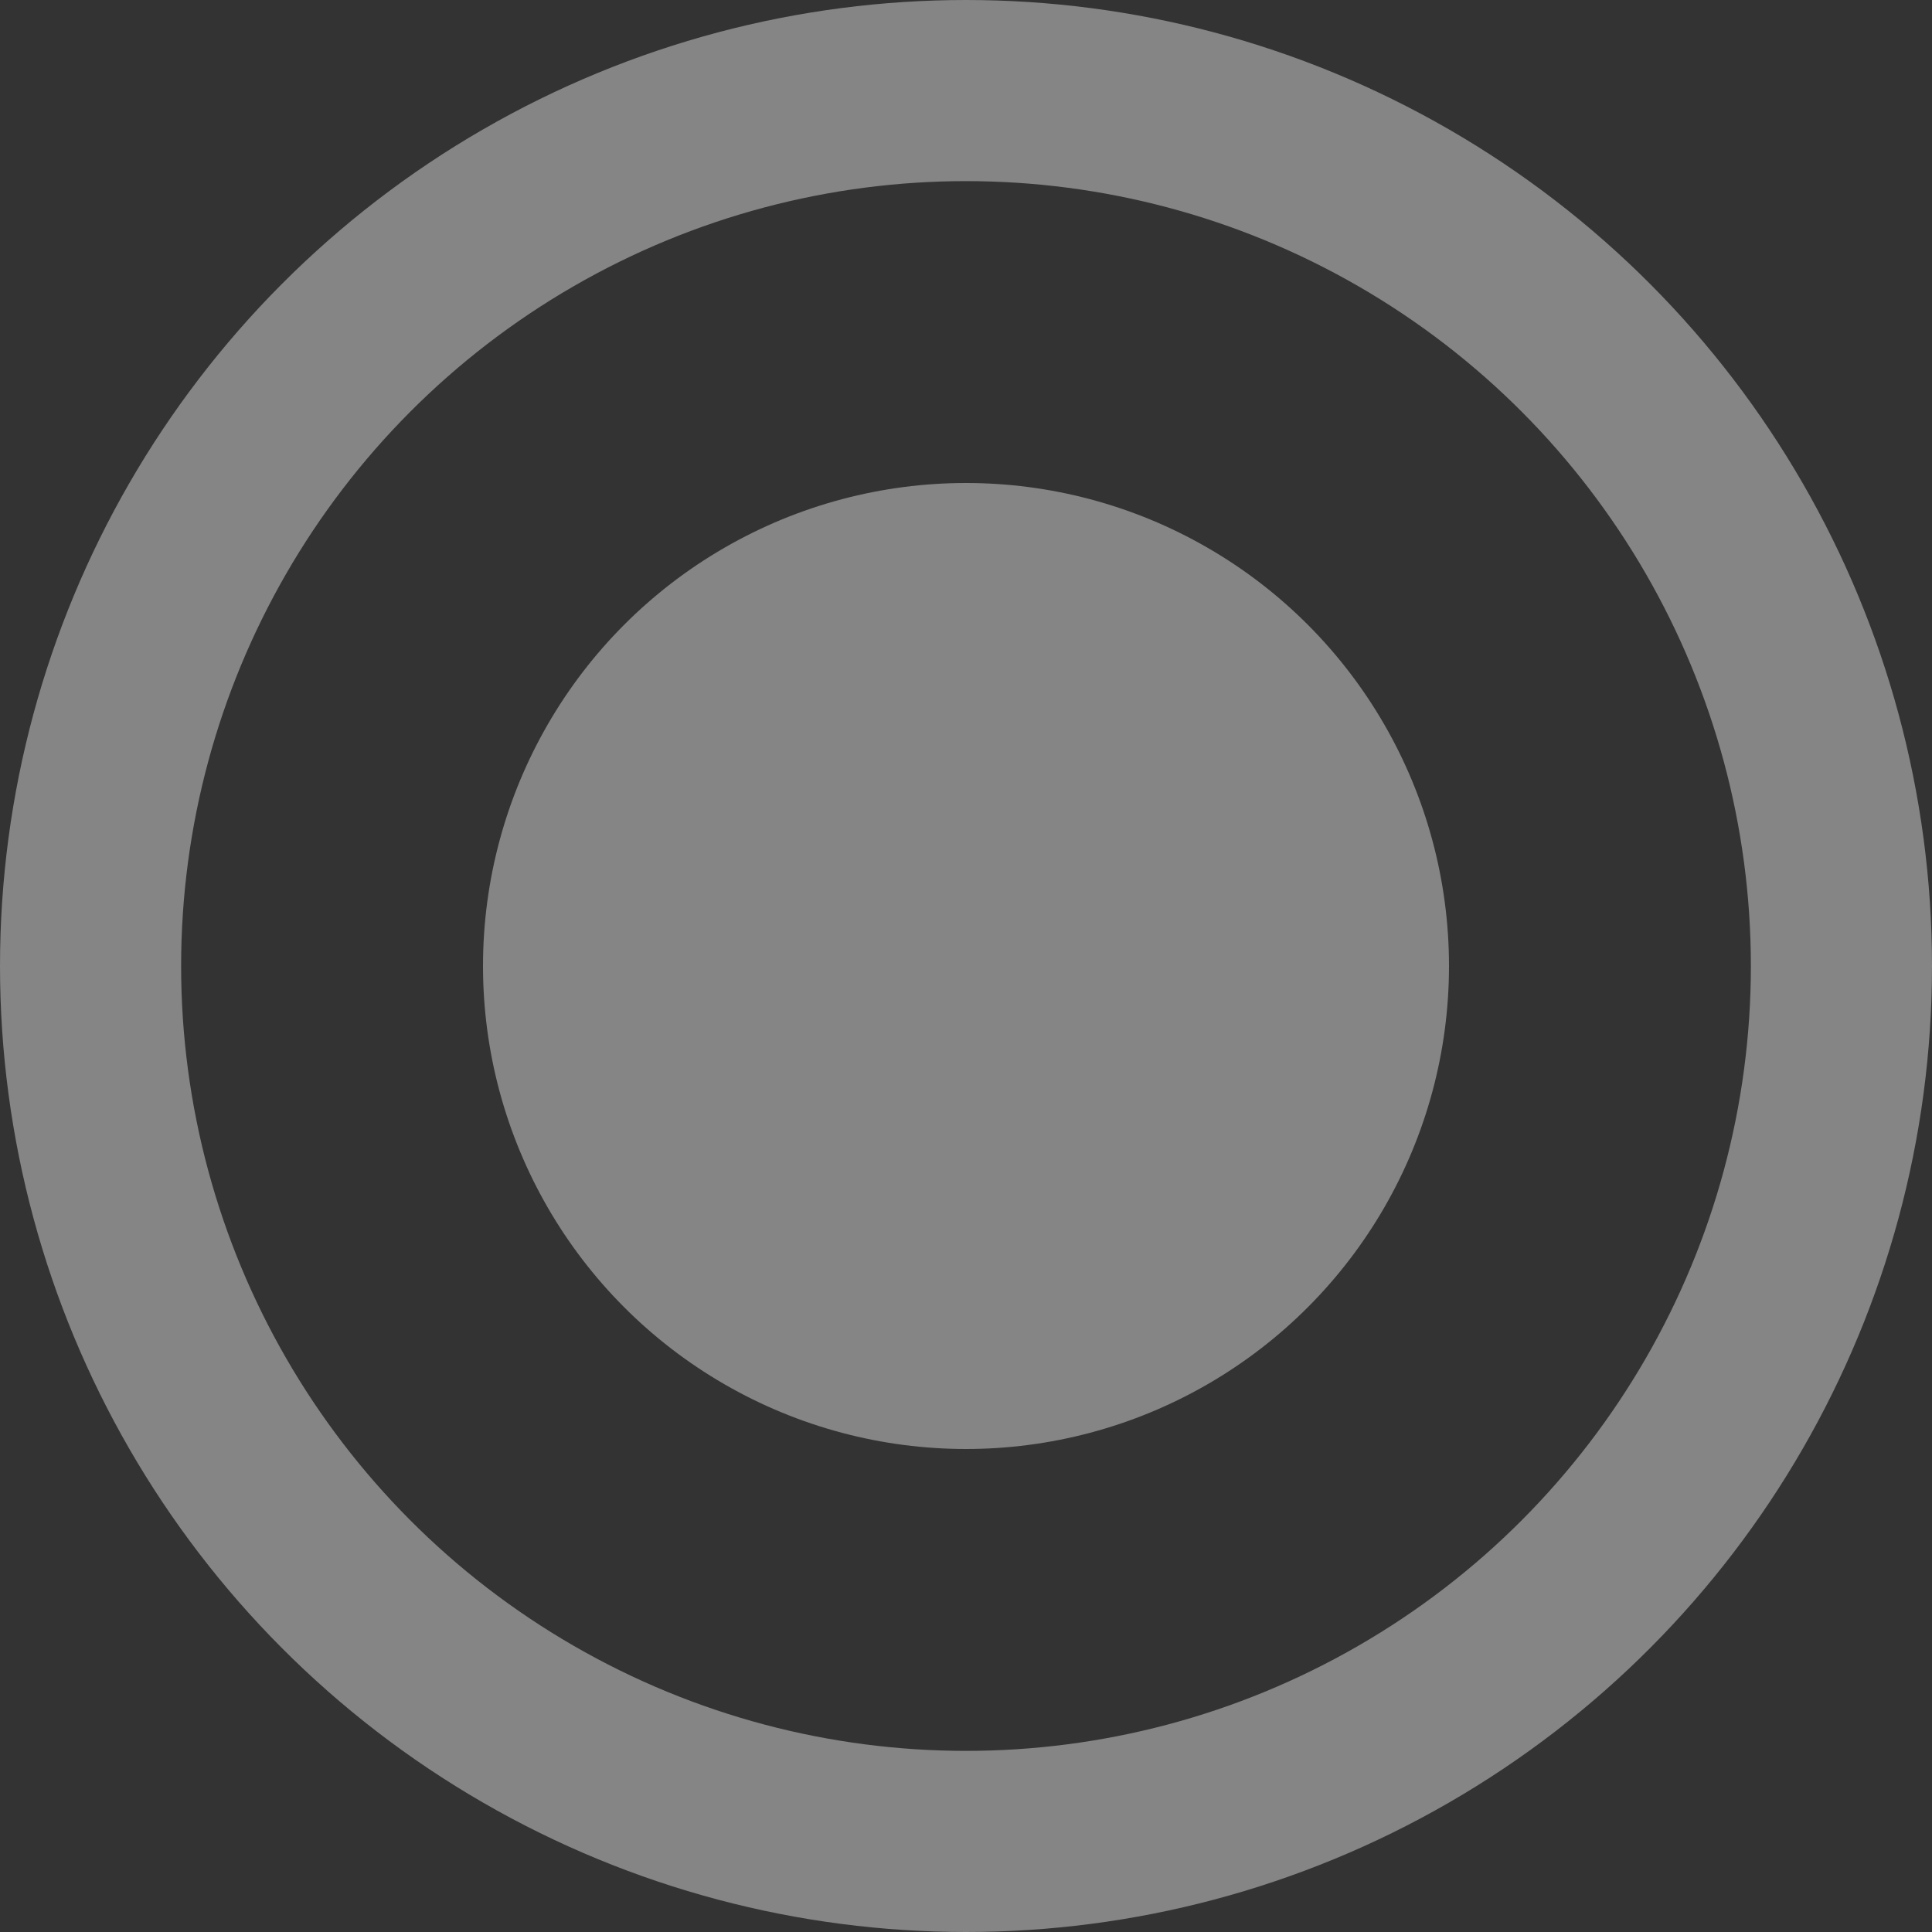 <svg width="16" height="16" viewBox="0 0 16 16" fill="none" xmlns="http://www.w3.org/2000/svg">
<rect x="0" y="0" width="16" height="16" fill="#333333" stroke="none"/>
<g id="Group 13326">
<circle id="Ellipse 1085" cx="8" cy="8" r="7.25" stroke="rgba(255, 255, 255, 0.4)" stroke-width="1.5"/>
<circle id="Ellipse 1086" cx="8" cy="8" r="4" fill="rgba(255, 255, 255, 0.4)"/>
</g>
</svg>
